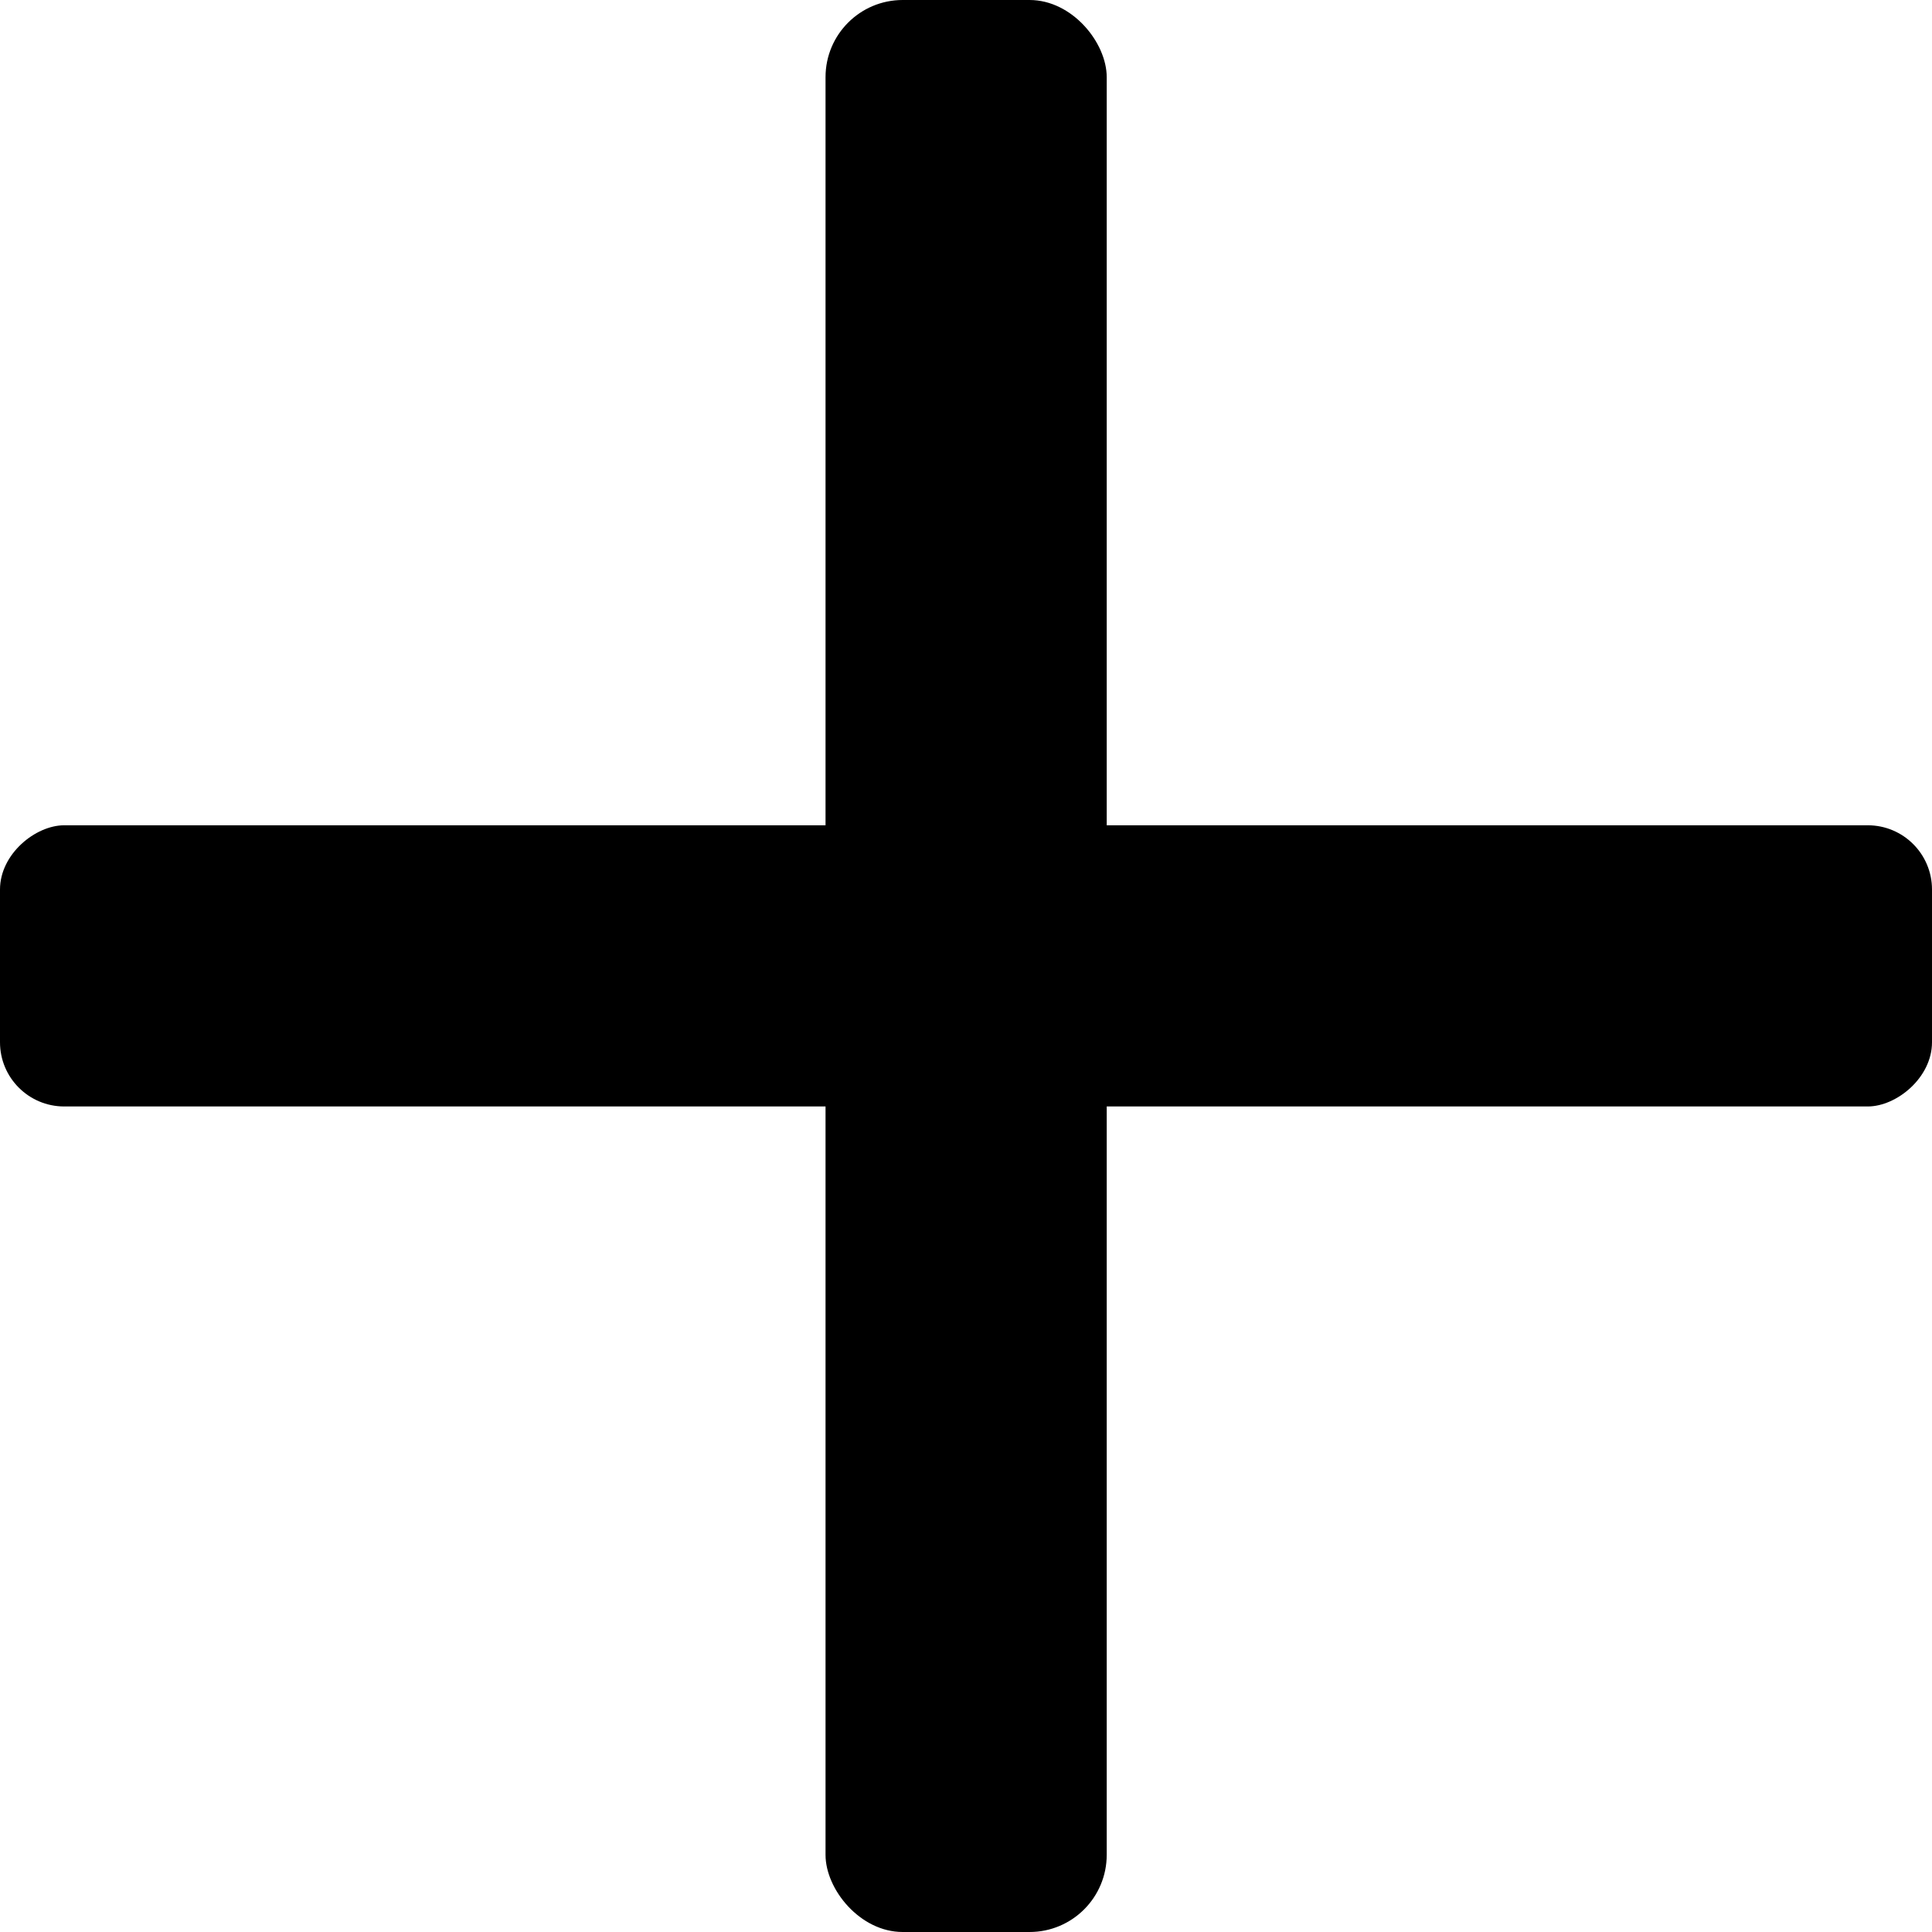 <?xml version="1.0" encoding="UTF-8" standalone="no"?>
<svg
   xmlns:dc="http://purl.org/dc/elements/1.1/"
   xmlns:cc="http://creativecommons.org/ns#"
   xmlns:rdf="http://www.w3.org/1999/02/22-rdf-syntax-ns#"
   xmlns:svg="http://www.w3.org/2000/svg"
   xmlns="http://www.w3.org/2000/svg"
   xmlns:sodipodi="http://sodipodi.sourceforge.net/DTD/sodipodi-0.dtd"
   xmlns:inkscape="http://www.inkscape.org/namespaces/inkscape"
   width="7.613mm"
   height="7.613mm"
   viewBox="0 0 7.613 7.613"
   version="1.1"
   id="svg8"
   sodipodi:docname="new_script_icon.svg"
   inkscape:version="1.0.2 (e86c870879, 2021-01-15, custom)">
  <defs
     id="defs2" />
  <sodipodi:namedview
     id="base"
     pagecolor="#ffffff"
     bordercolor="#666666"
     borderopacity="1.0"
     inkscape:pageopacity="0.0"
     inkscape:pageshadow="2"
     inkscape:zoom="15.839192"
     inkscape:cx="5.9476161"
     inkscape:cy="4.5787692"
     inkscape:document-units="mm"
     inkscape:current-layer="layer1"
     inkscape:document-rotation="0"
     showgrid="false"
     inkscape:window-width="1920"
     inkscape:window-height="1137"
     inkscape:window-x="2552"
     inkscape:window-y="137"
     inkscape:window-maximized="1" />
  <g
     inkscape:label="Layer 1"
     inkscape:groupmode="layer"
     id="layer1"
     transform="translate(-76.441,-160.535)">
    <rect
       style="fill:#000000;fill-opacity:1;stroke-width:1.036"
       id="rect847"
       width="1.108"
       height="7.613"
       x="79.694"
       y="160.535"
       ry="0.304" />
    <rect
       style="fill:#000000;fill-opacity:1;stroke-width:1.036"
       id="rect847-5"
       width="1.108"
       height="7.613"
       x="163.787"
       y="-84.054"
       ry="0.253"
       transform="rotate(90)" />
  </g>
</svg>
